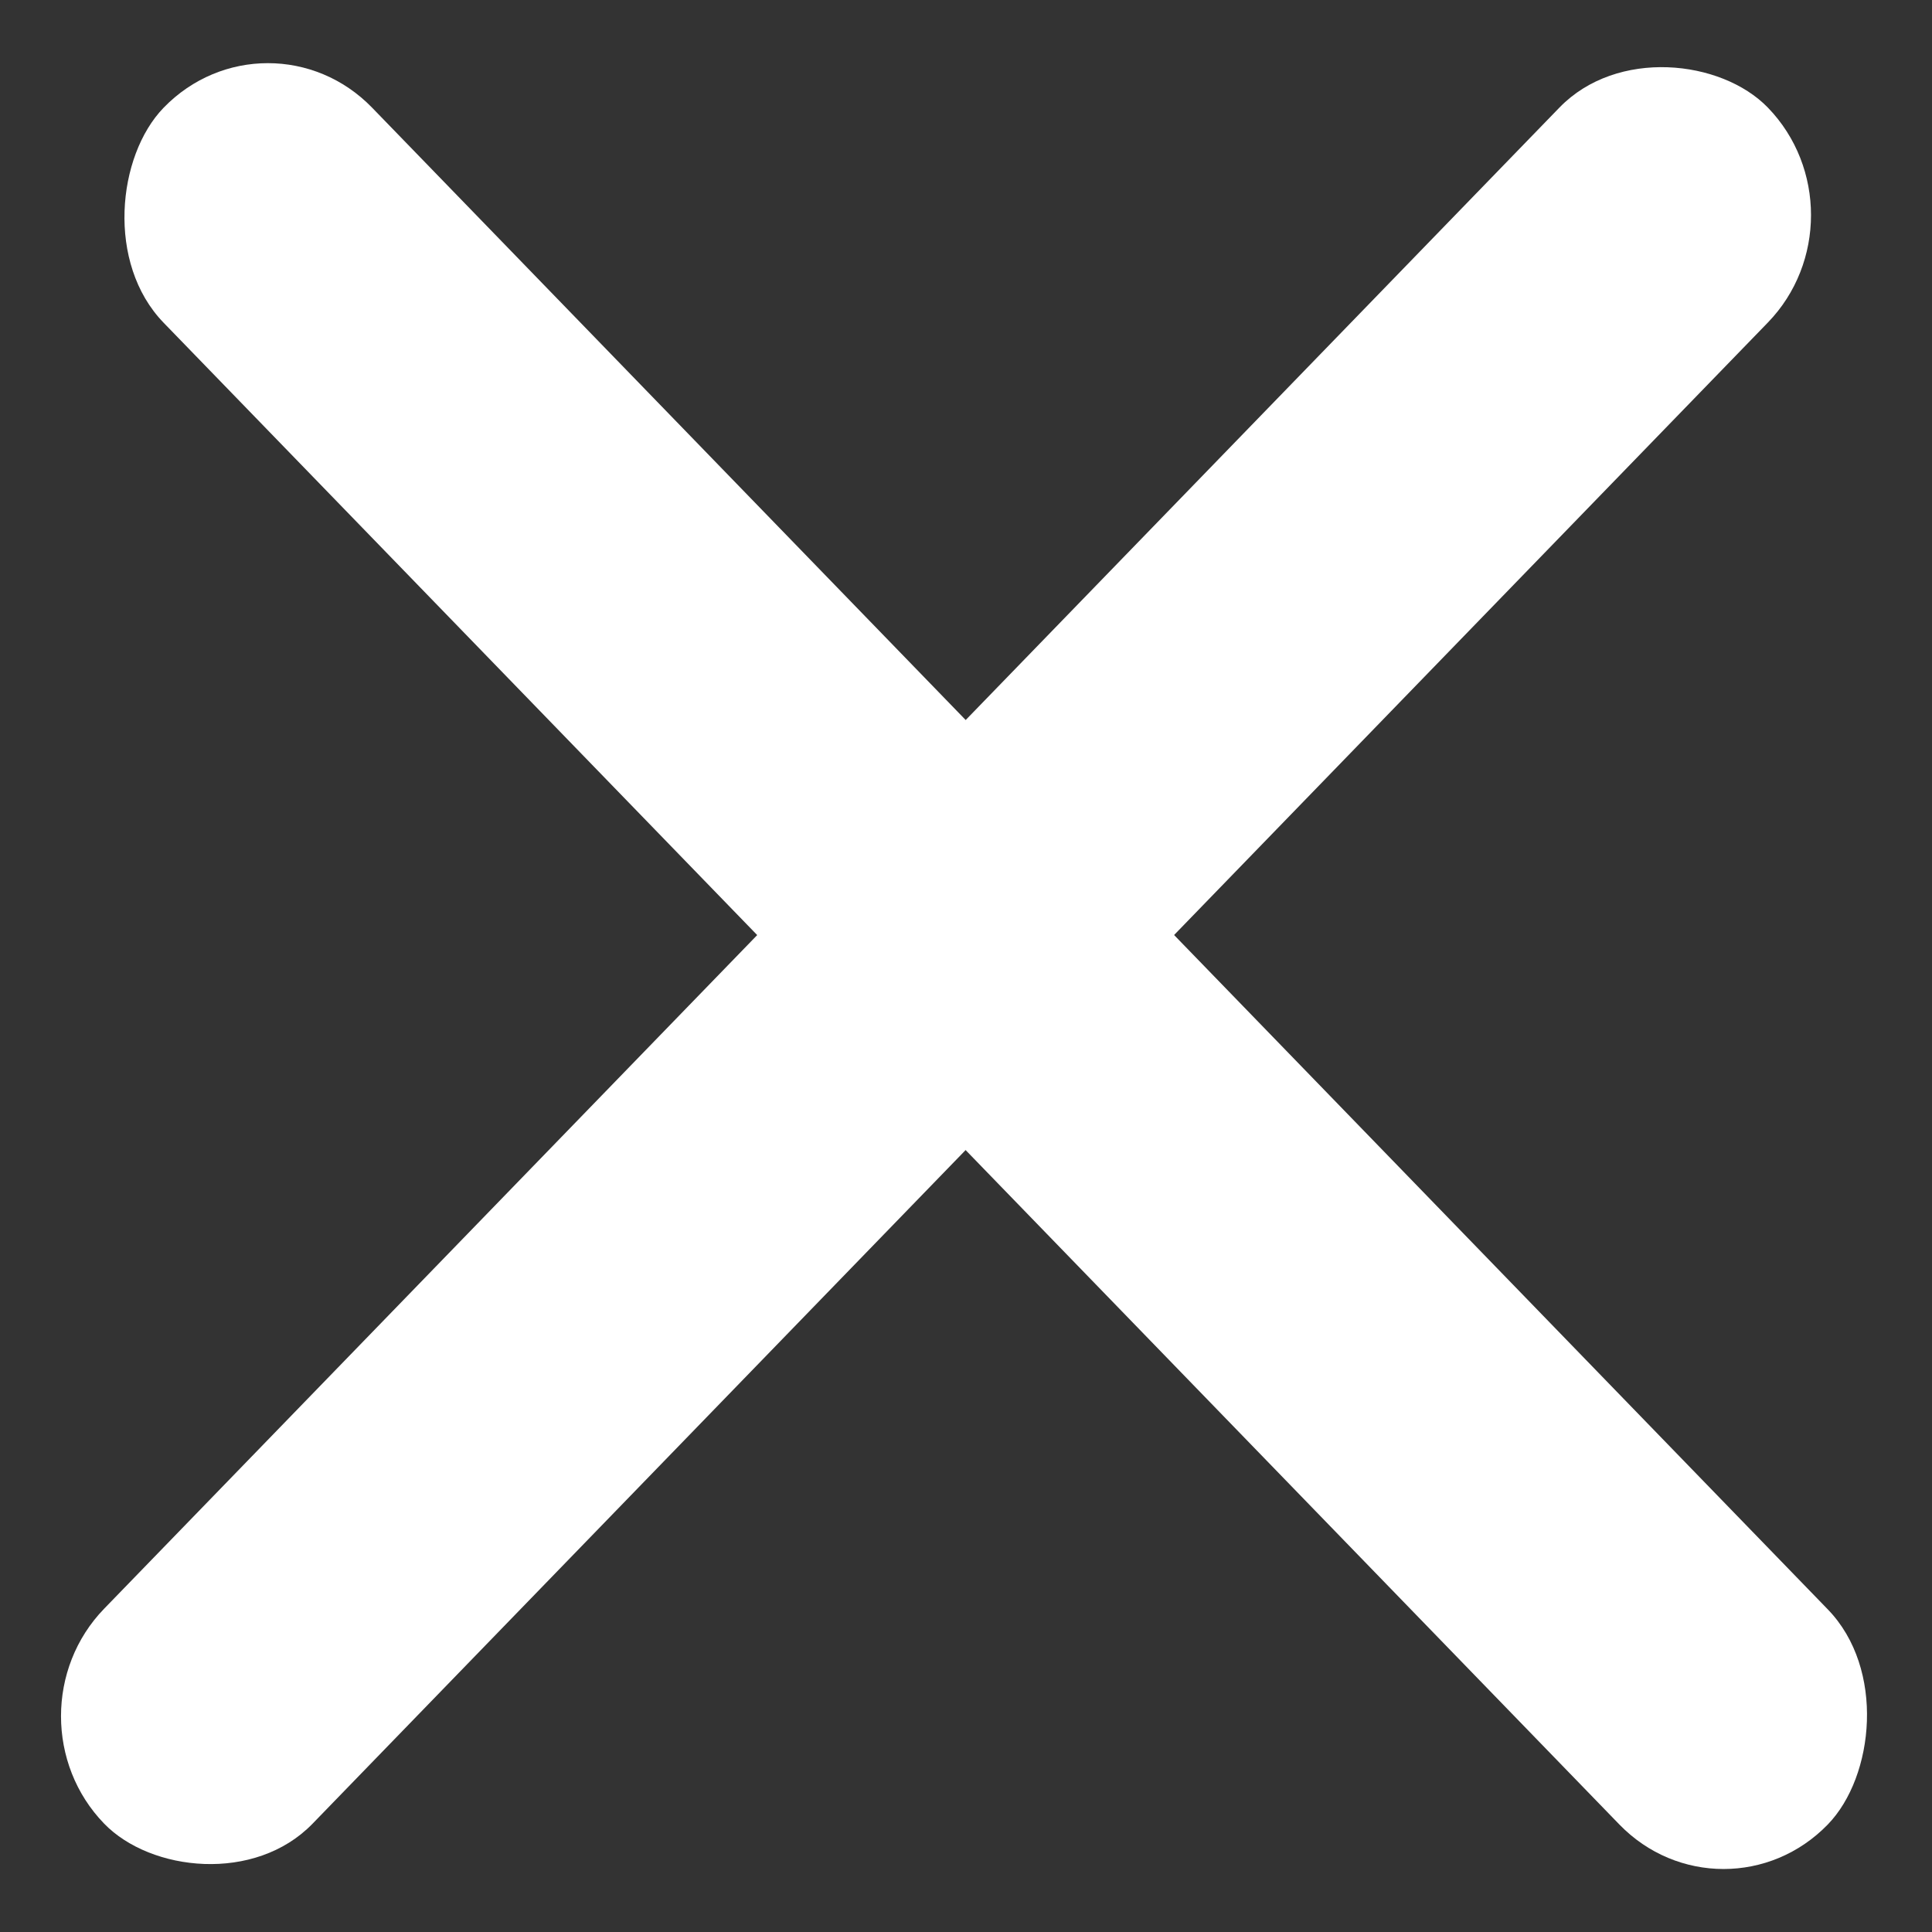 <svg width="25" height="25" fill="none" xmlns="http://www.w3.org/2000/svg"><rect width="100%" height="100%" fill="#333333" stroke="none"/><rect width="30.94" height="3.876" rx="1.938" transform="scale(.984 1.015) rotate(-45 26.41 10.94)" fill="#fff"/><rect width="30.94" height="3.876" rx="1.938" transform="matrix(-.696 -.718 .696 -.718 22.303 25)" fill="#fff"/></svg>
